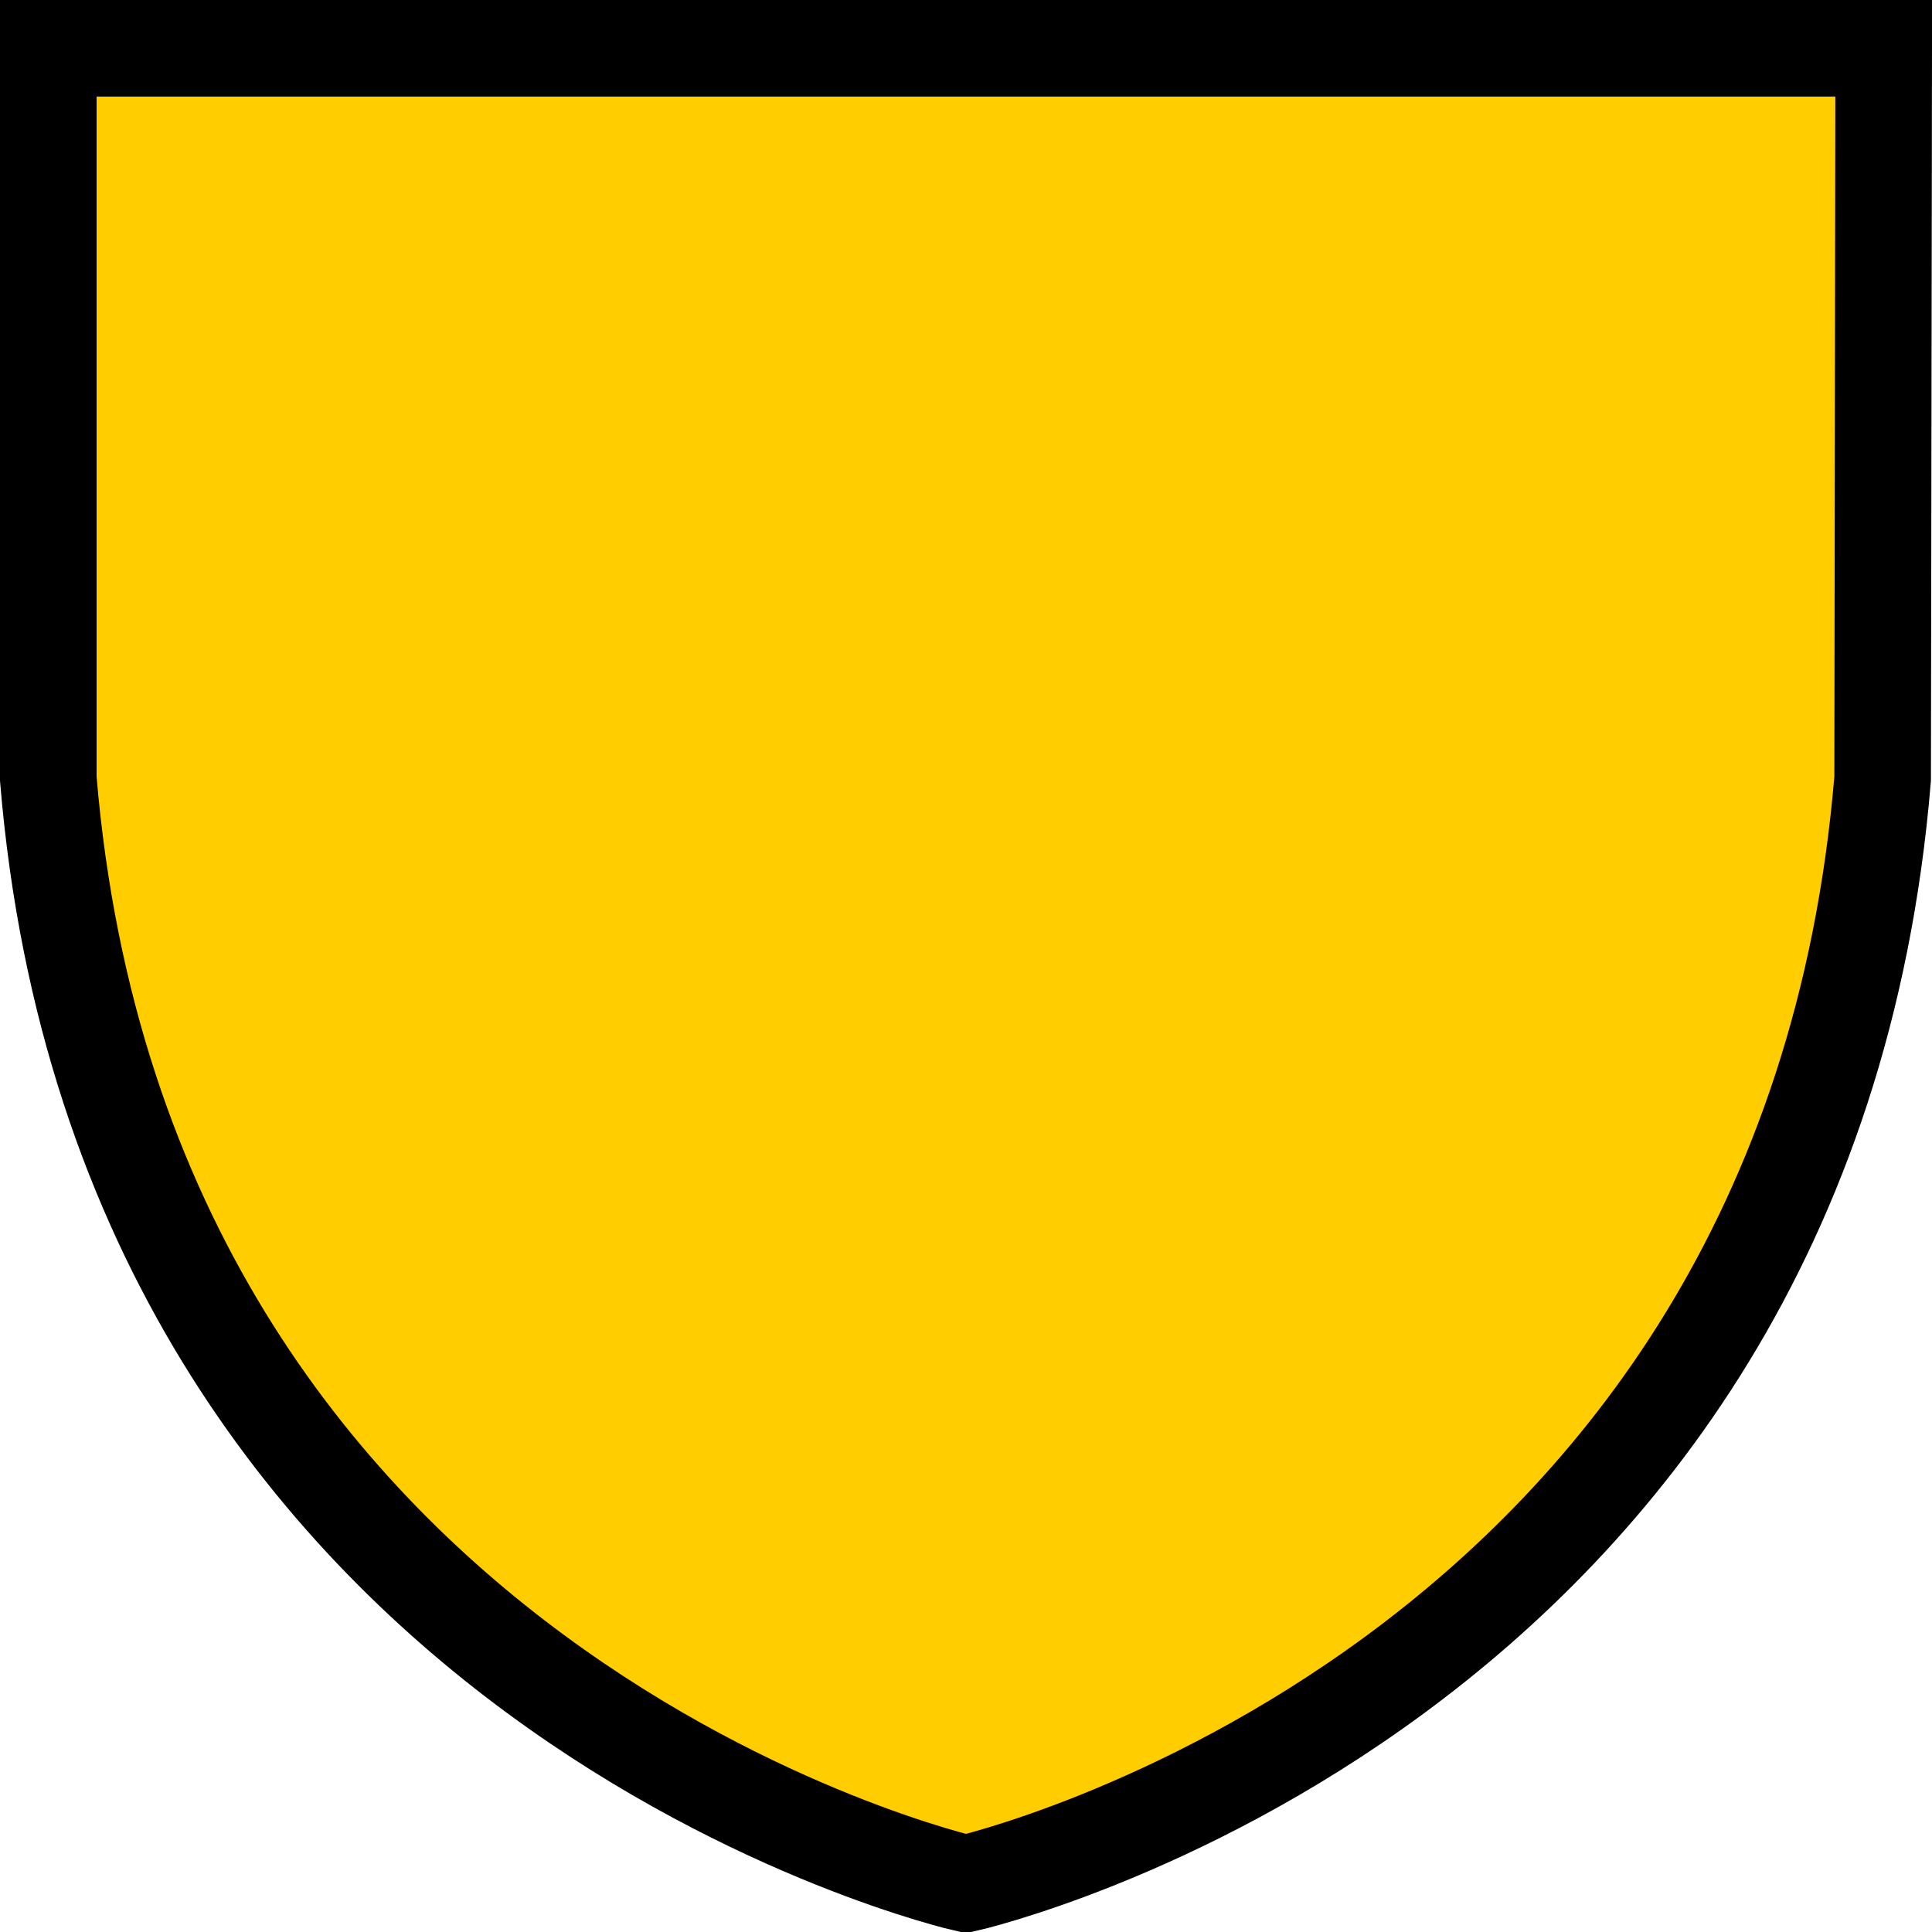 <?xml version="1.0" encoding="UTF-8" standalone="no"?>
<svg
   width="20"
   height="20"
   version="1.0"
   id="svg830"
   sodipodi:docname="shield40_hk.svg"
   inkscape:version="1.1.1 (c3084ef, 2021-09-22)"
   xmlns:inkscape="http://www.inkscape.org/namespaces/inkscape"
   xmlns:sodipodi="http://sodipodi.sourceforge.net/DTD/sodipodi-0.dtd"
   xmlns="http://www.w3.org/2000/svg"
   xmlns:svg="http://www.w3.org/2000/svg">
  <defs
     id="defs834" />
  <sodipodi:namedview
     id="namedview832"
     pagecolor="#ffffff"
     bordercolor="#666666"
     borderopacity="1.0"
     inkscape:pageshadow="2"
     inkscape:pageopacity="0.0"
     inkscape:pagecheckerboard="0"
     showgrid="true"
     inkscape:zoom="31.35"
     inkscape:cx="9.3779904"
     inkscape:cy="10"
     inkscape:window-width="1393"
     inkscape:window-height="855"
     inkscape:window-x="0"
     inkscape:window-y="23"
     inkscape:window-maximized="0"
     inkscape:current-layer="svg830">
    <inkscape:grid
       type="xygrid"
       id="grid1182" />
  </sodipodi:namedview>
  <path
     fill="#f7b146"
     d="M 0.5,0.5 V 8.062 C 1.287,17.526 10,19.5 10,19.5 c 0,0 8.703,-1.975 9.489,-11.439 L 19.5,0.5 Z"
     id="path916"
     style="stroke:#000000;stroke-width:1;stroke-miterlimit:4;stroke-dasharray:none;stroke-opacity:1;fill:#ffcd00"
     sodipodi:nodetypes="cccccc" />
</svg>
